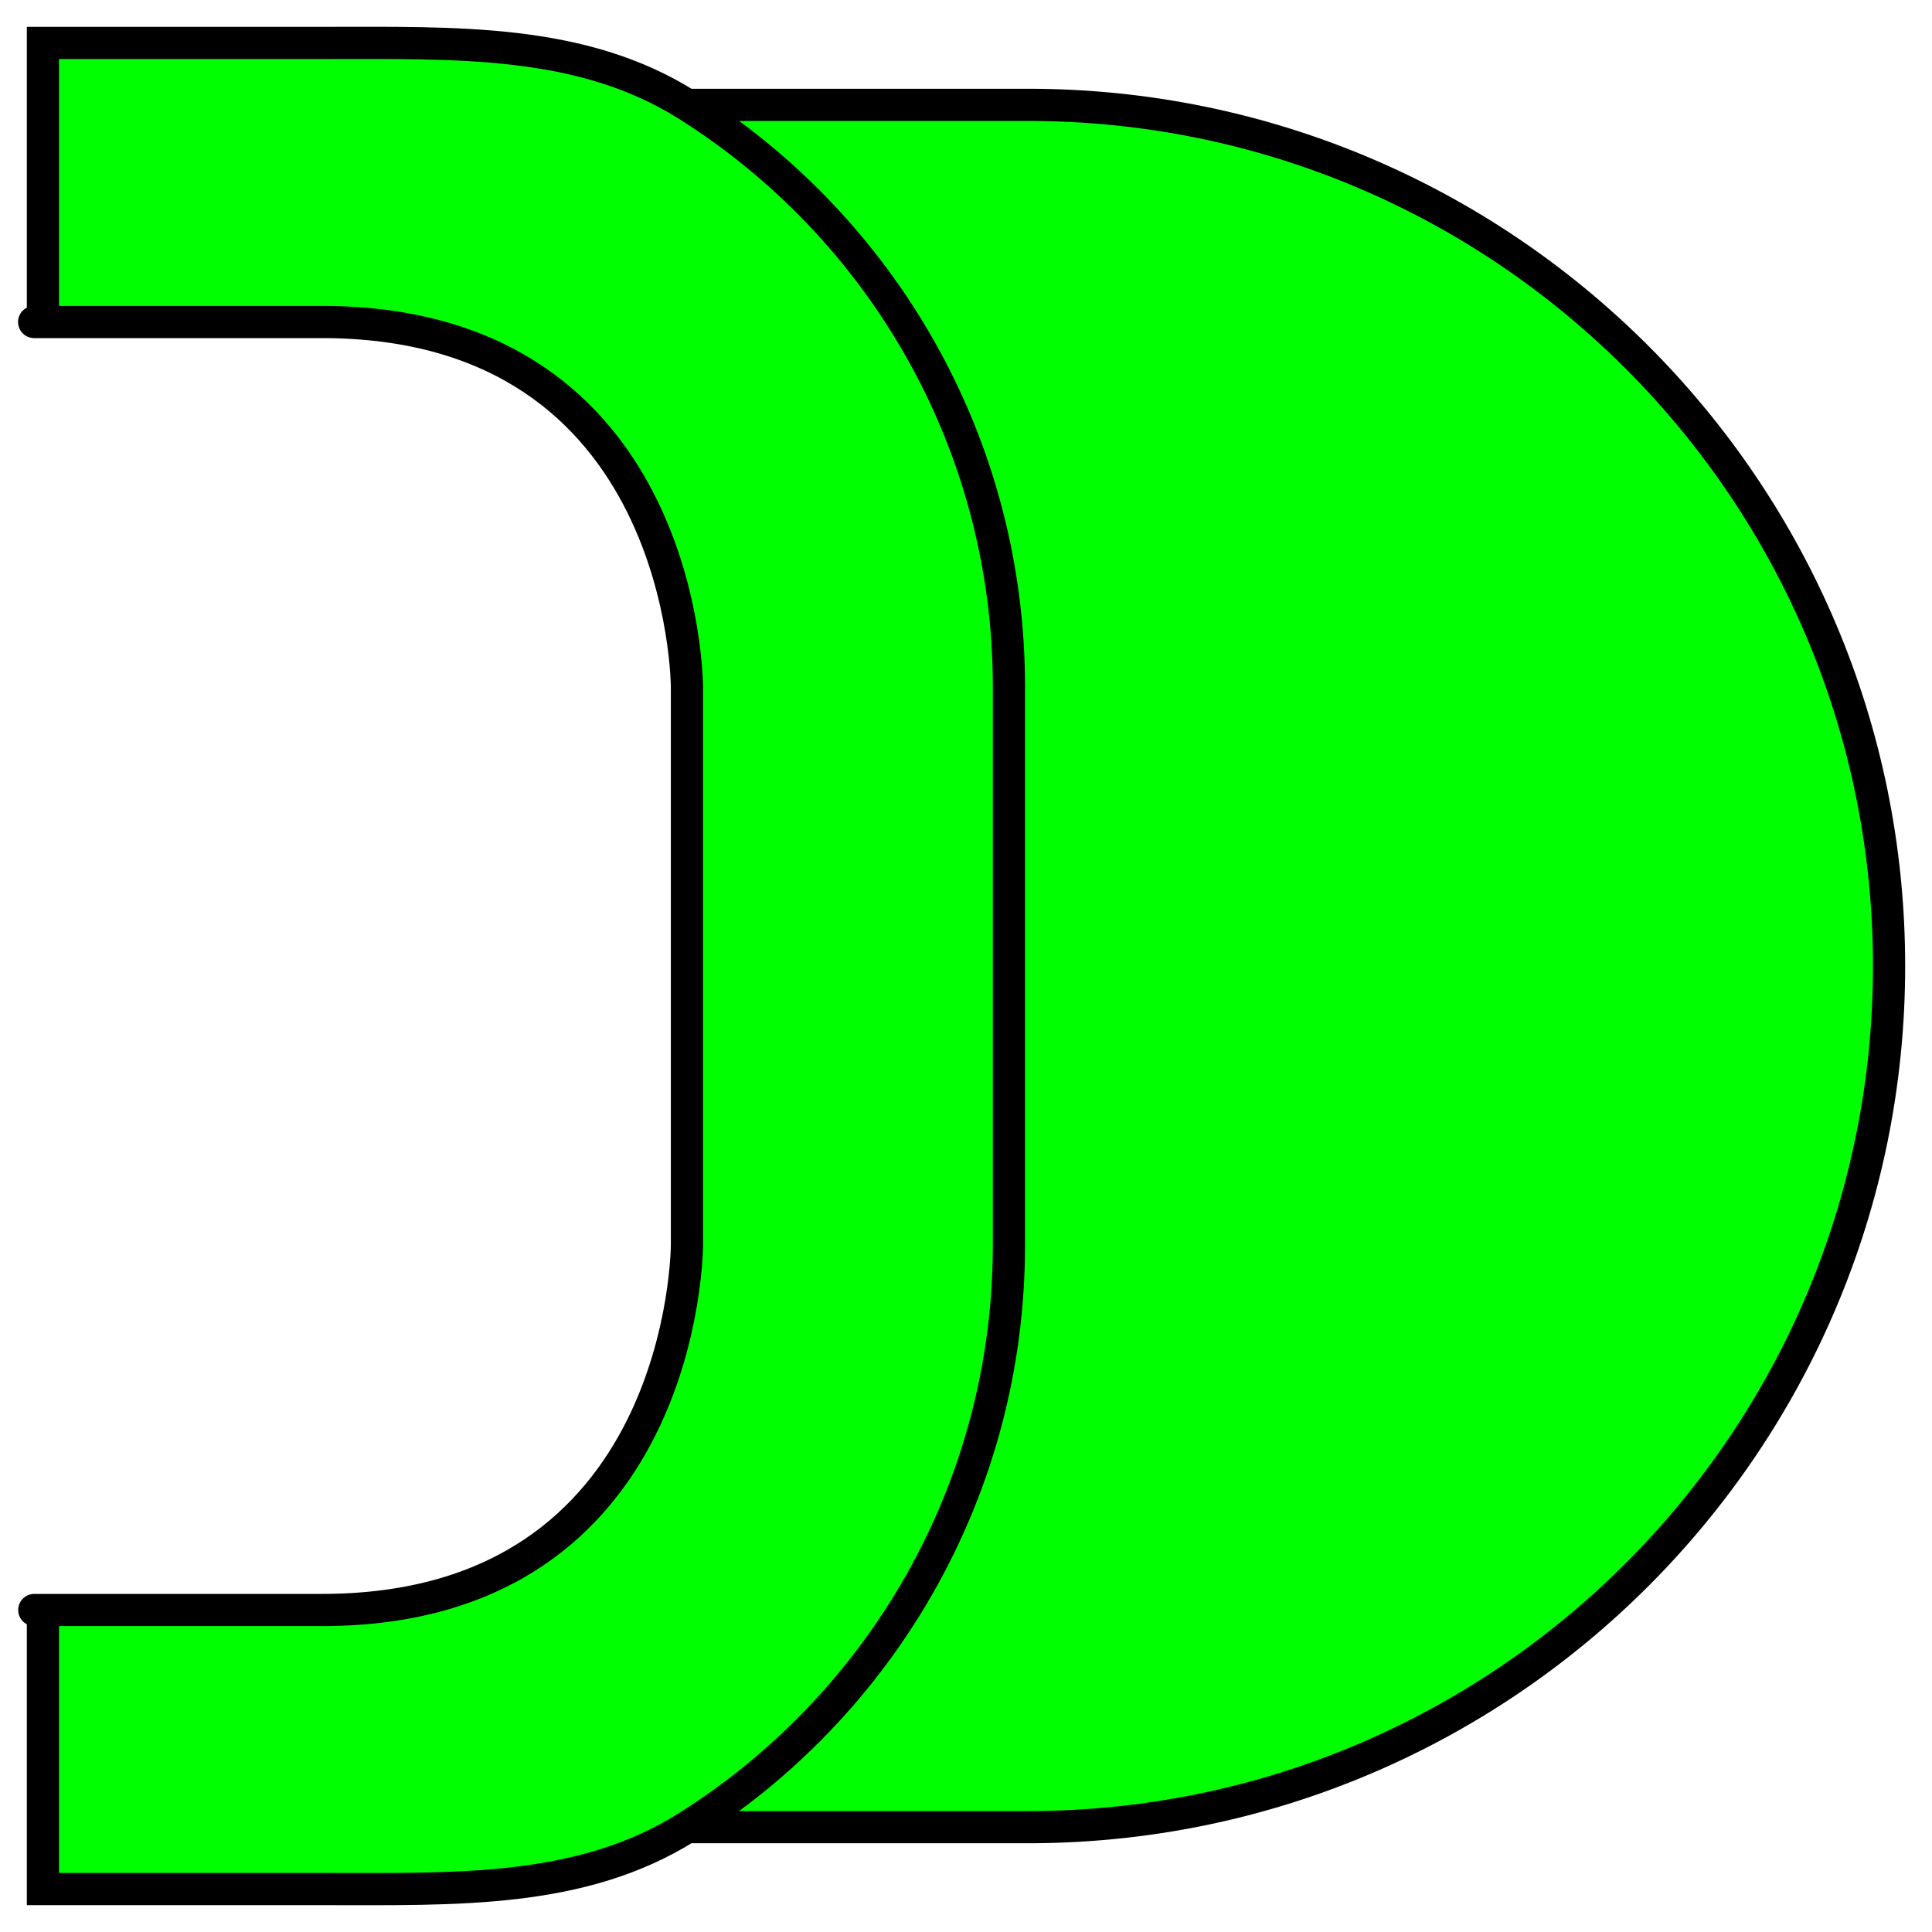 <svg width="90" height="90" viewBox="0 0 90 90" fill="none" xmlns="http://www.w3.org/2000/svg">
<mask id="mask0_41_204" style="mask-type:alpha" maskUnits="userSpaceOnUse" x="0" y="0" width="90" height="90">
<rect x="90" width="90" height="90" transform="rotate(90 90 0)" fill="#D9D9D9"/>
</mask>
<g mask="url(#mask0_41_204)">
<path d="M47 32V58C47 69.427 41.011 79.455 32 85.116H47.884C70.04 85.116 88 67.155 88 45C88 22.845 70.04 4.884 47.884 4.884H32C41.011 10.545 47 20.573 47 32Z" fill="#00FF00"/>
<path d="M32 32V58C32 58 32 75 15 75C-2 75 2 75 2 75V88H15C21.246 88 27.075 88.21 32 85.116C41.011 79.455 47 69.427 47 58V32C47 20.573 41.011 10.545 32 4.884C27.075 1.79 21.246 2 15 2H2V15C2 15 -2 15 15 15C32 15 32 32 32 32Z" fill="#00FF00"/>
<path d="M32 4.884C27.075 1.79 21.246 2 15 2H2V15C2 15 -2 15 15 15C32 15 32 32 32 32V58C32 58 32 75 15 75C-2 75 2 75 2 75V88H15C21.246 88 27.075 88.21 32 85.116M32 4.884C41.011 10.545 47 20.573 47 32V58C47 69.427 41.011 79.455 32 85.116M32 4.884H47.884C70.04 4.884 88 22.845 88 45V45C88 67.155 70.04 85.116 47.884 85.116H32" stroke="black" stroke-width="1.5"/>
</g>
</svg>
